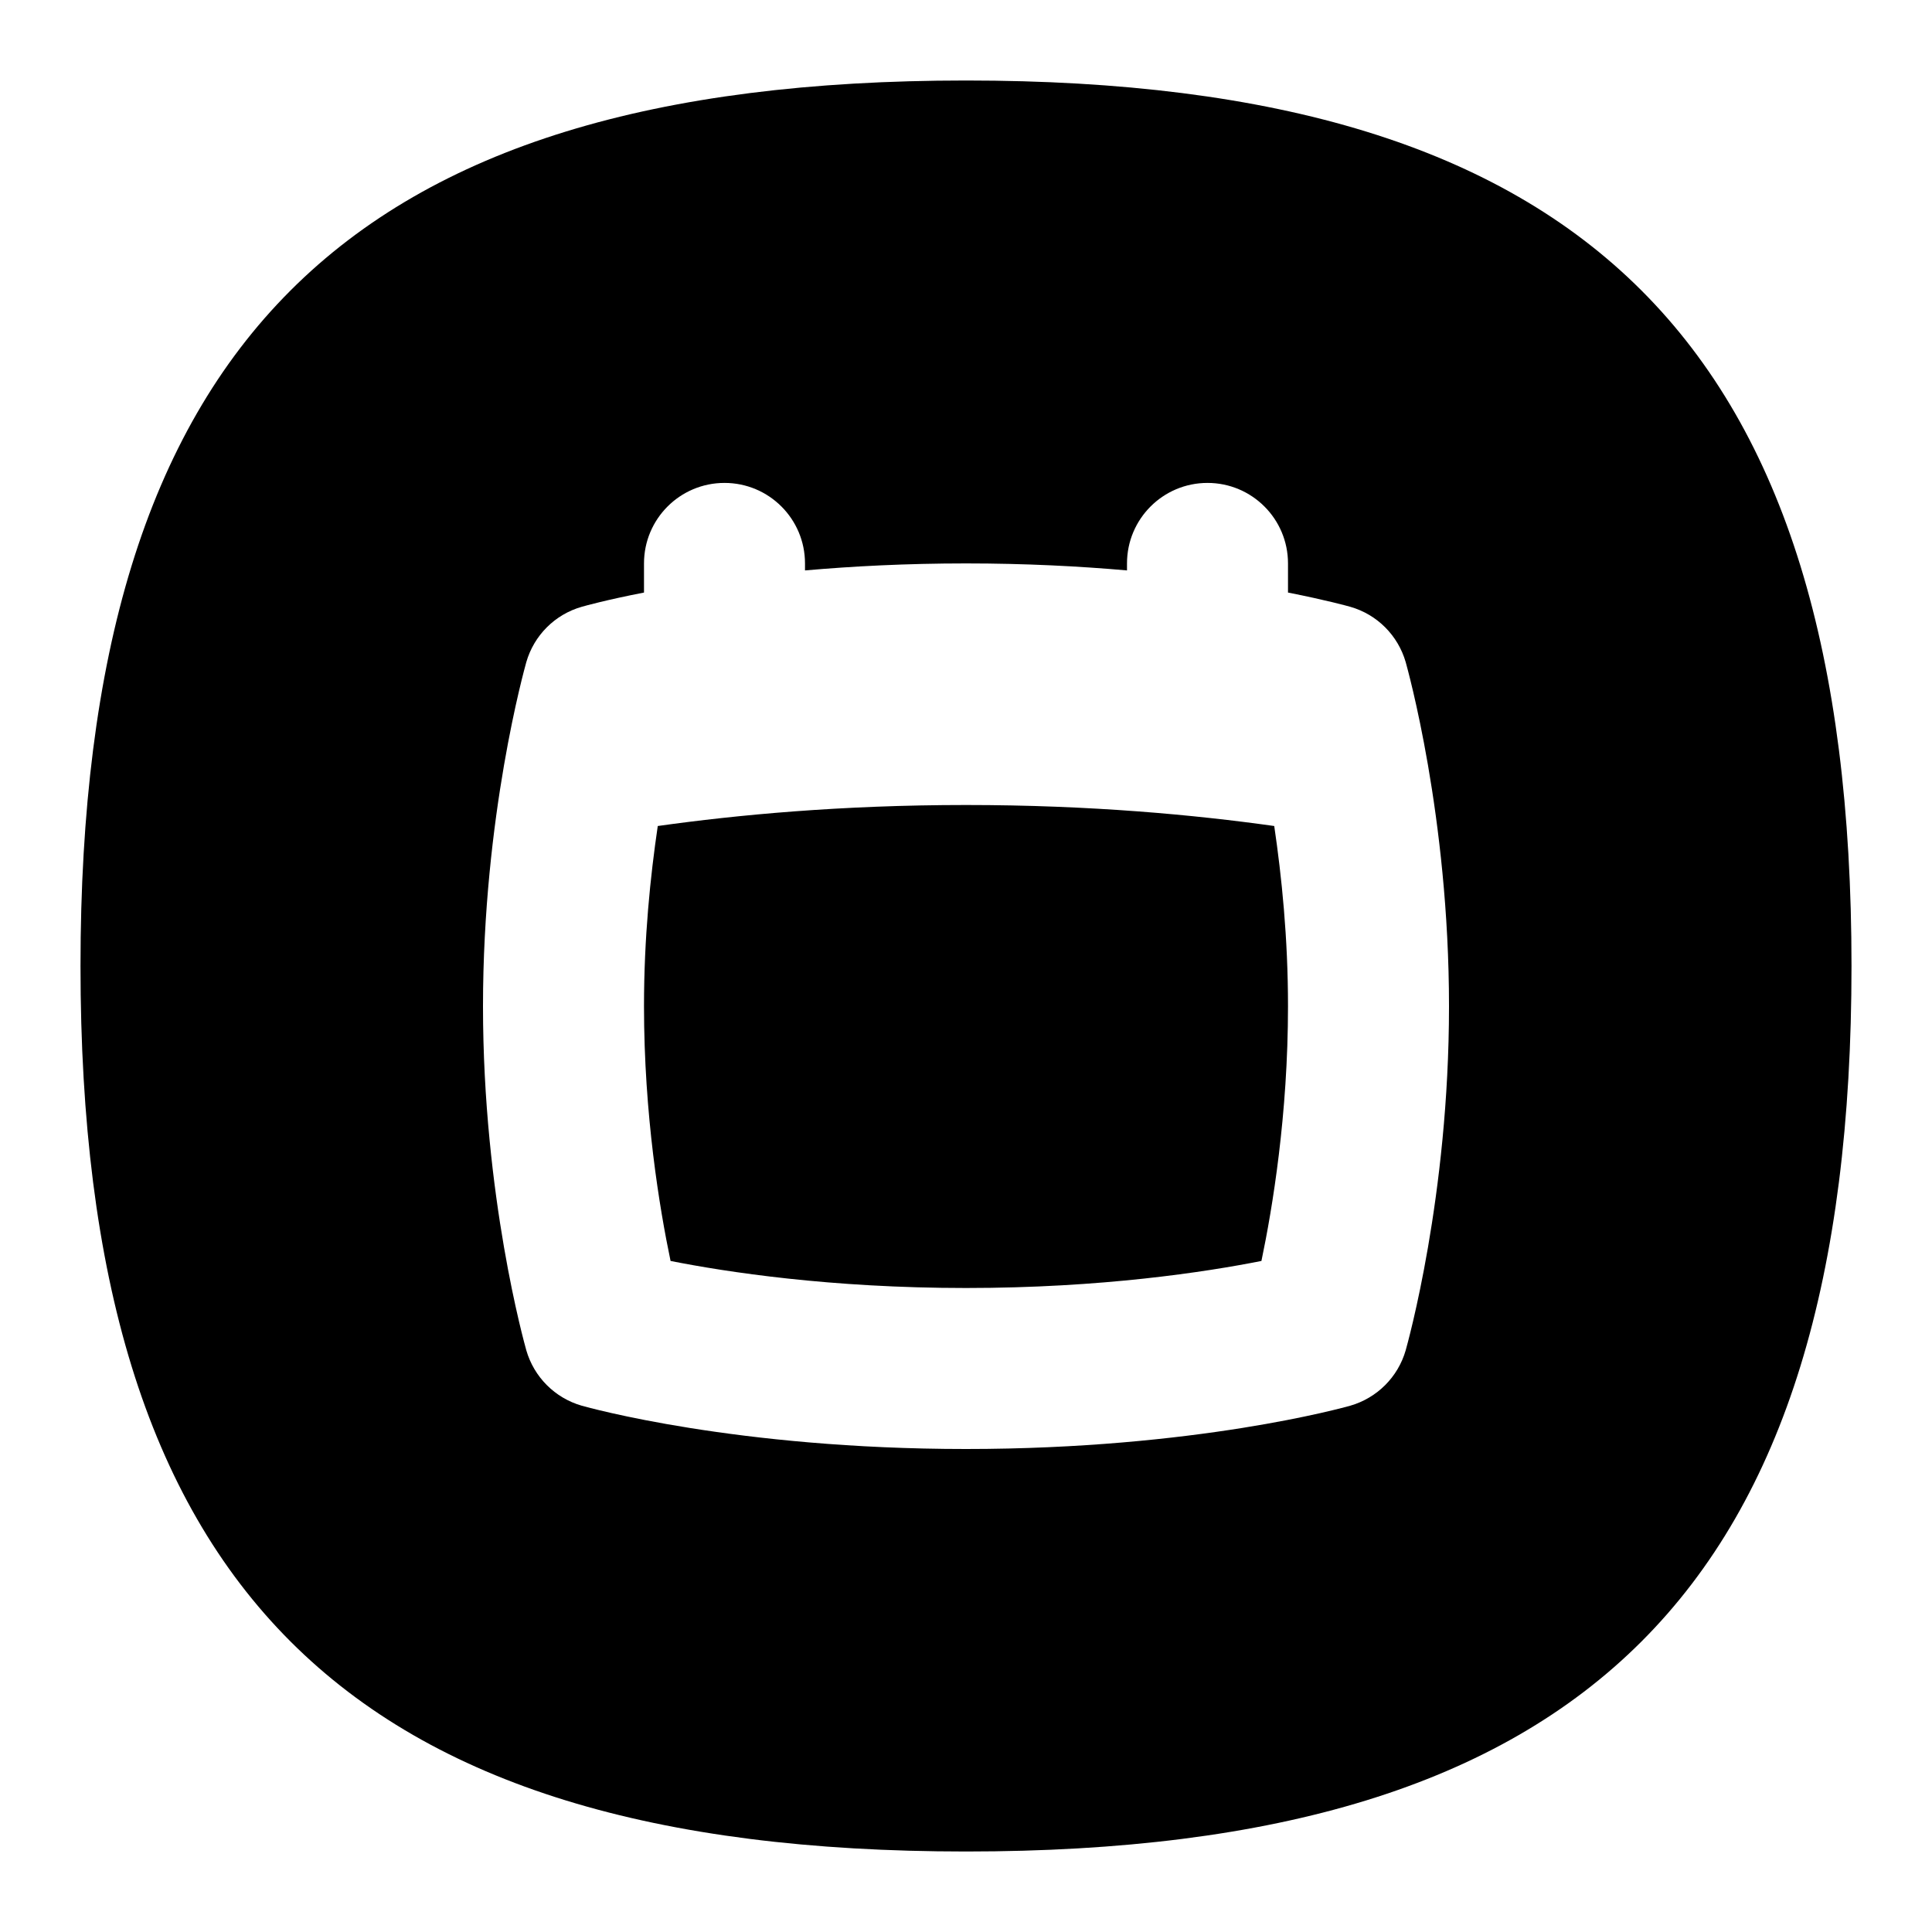 <svg id="Layer_1" viewBox="0 0 24 24" xmlns="http://www.w3.org/2000/svg" data-name="Layer 1"><path d="m15.829 10.261c.092.624.171 1.386.171 2.239 0 1.346-.193 2.51-.33 3.164-.69.137-1.984.336-3.67.336s-2.98-.199-3.67-.336c-.137-.654-.33-1.818-.33-3.164 0-.853.079-1.615.171-2.239.981-.138 2.278-.261 3.829-.261s2.848.123 3.829.261zm7.171 1.739c0 7.71-3.29 11-11 11s-11-3.29-11-11 3.29-11 11-11 11 3.29 11 11zm-5 .5c0-2.363-.517-4.198-.538-4.275-.096-.332-.355-.592-.688-.687-.028-.008-.301-.084-.774-.177v-.362c0-.552-.447-1-1-1s-1 .448-1 1v.087c-.591-.052-1.259-.087-2-.087s-1.409.035-2 .087v-.087c0-.552-.447-1-1-1s-1 .448-1 1v.362c-.474.092-.746.169-.774.177-.332.095-.592.354-.688.687-.021.077-.538 1.912-.538 4.275s.517 4.198.538 4.274c.096.332.355.592.688.688.076.021 1.917.538 4.774.538s4.698-.517 4.774-.538c.332-.096.592-.355.688-.688.021-.076.538-1.911.538-4.274z"/></svg>